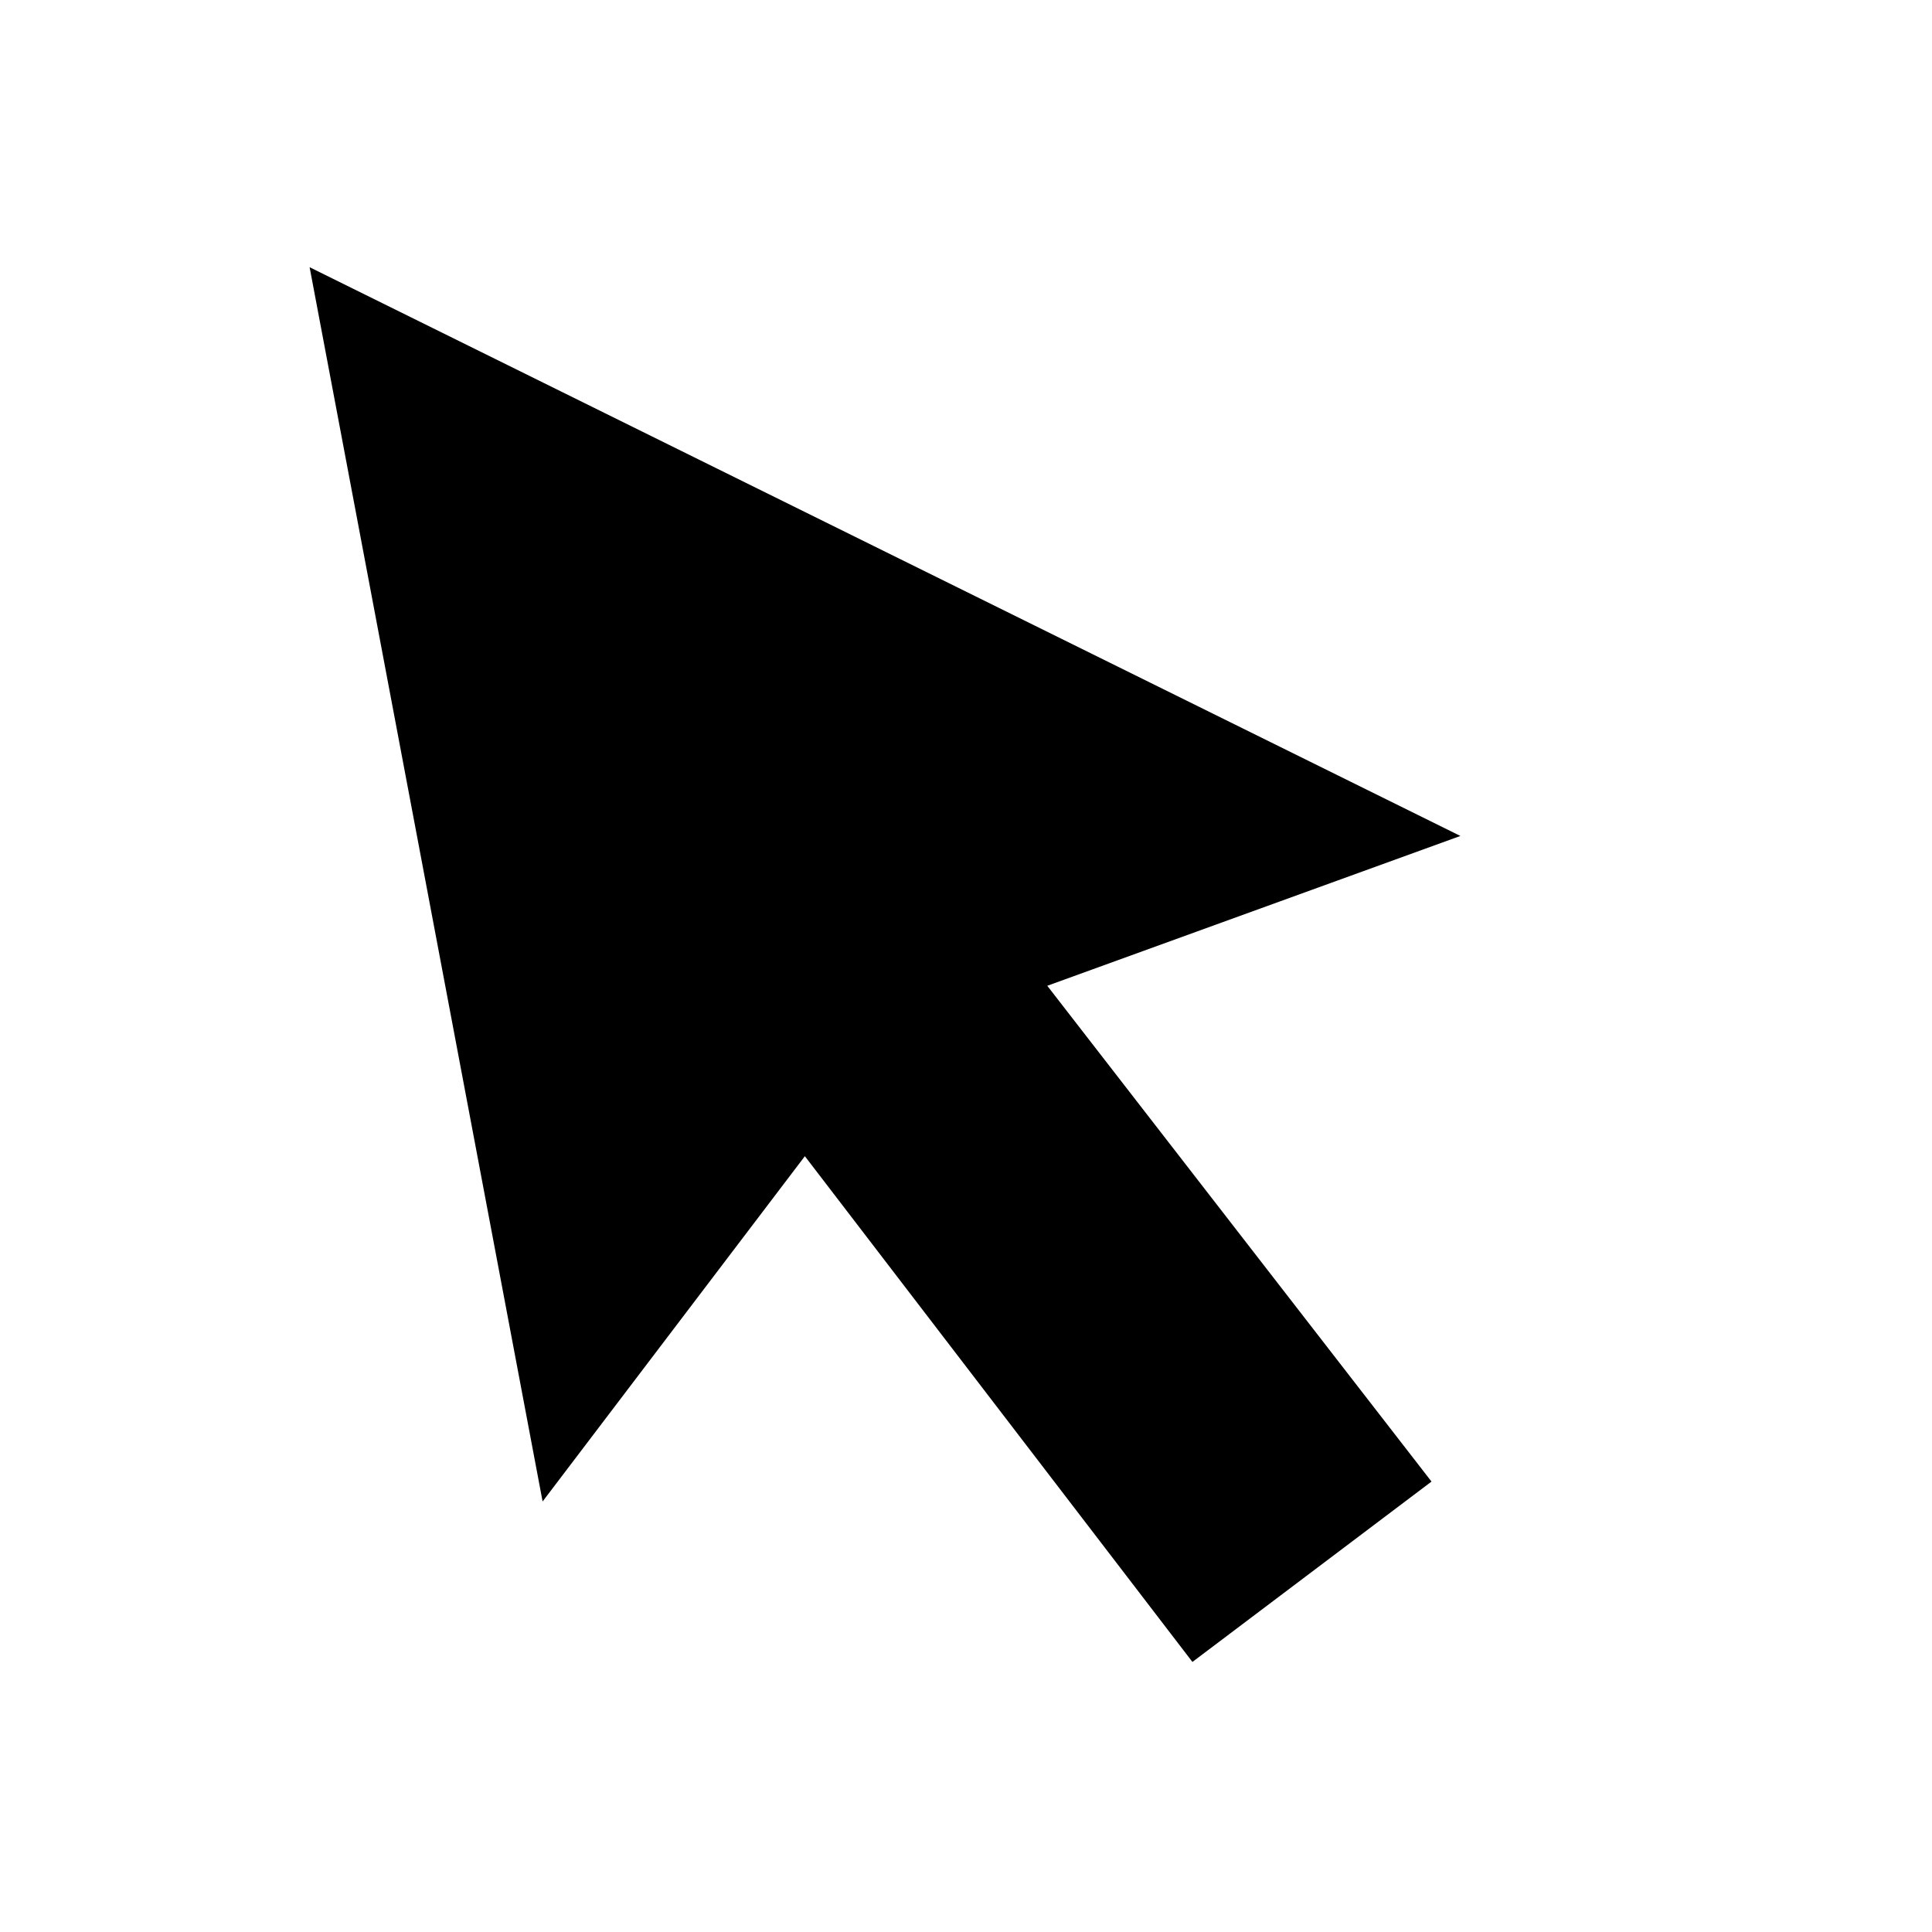 <?xml version="1.0" encoding="UTF-8"?>
<svg width="50" height="50" xmlns="http://www.w3.org/2000/svg">
 <g>
  <title>Layer 1</title>
  <path transform="rotate(-10.69, 24.732, 23.963)" id="password-10-icon" d="m11.465,4.11l26.535,19.988l-11.225,1.827l7.391,14.453l-6.946,3.439l-7.428,-14.722l-8.327,7.522l0,-32.507z" fill="black"/>
 </g>

</svg>